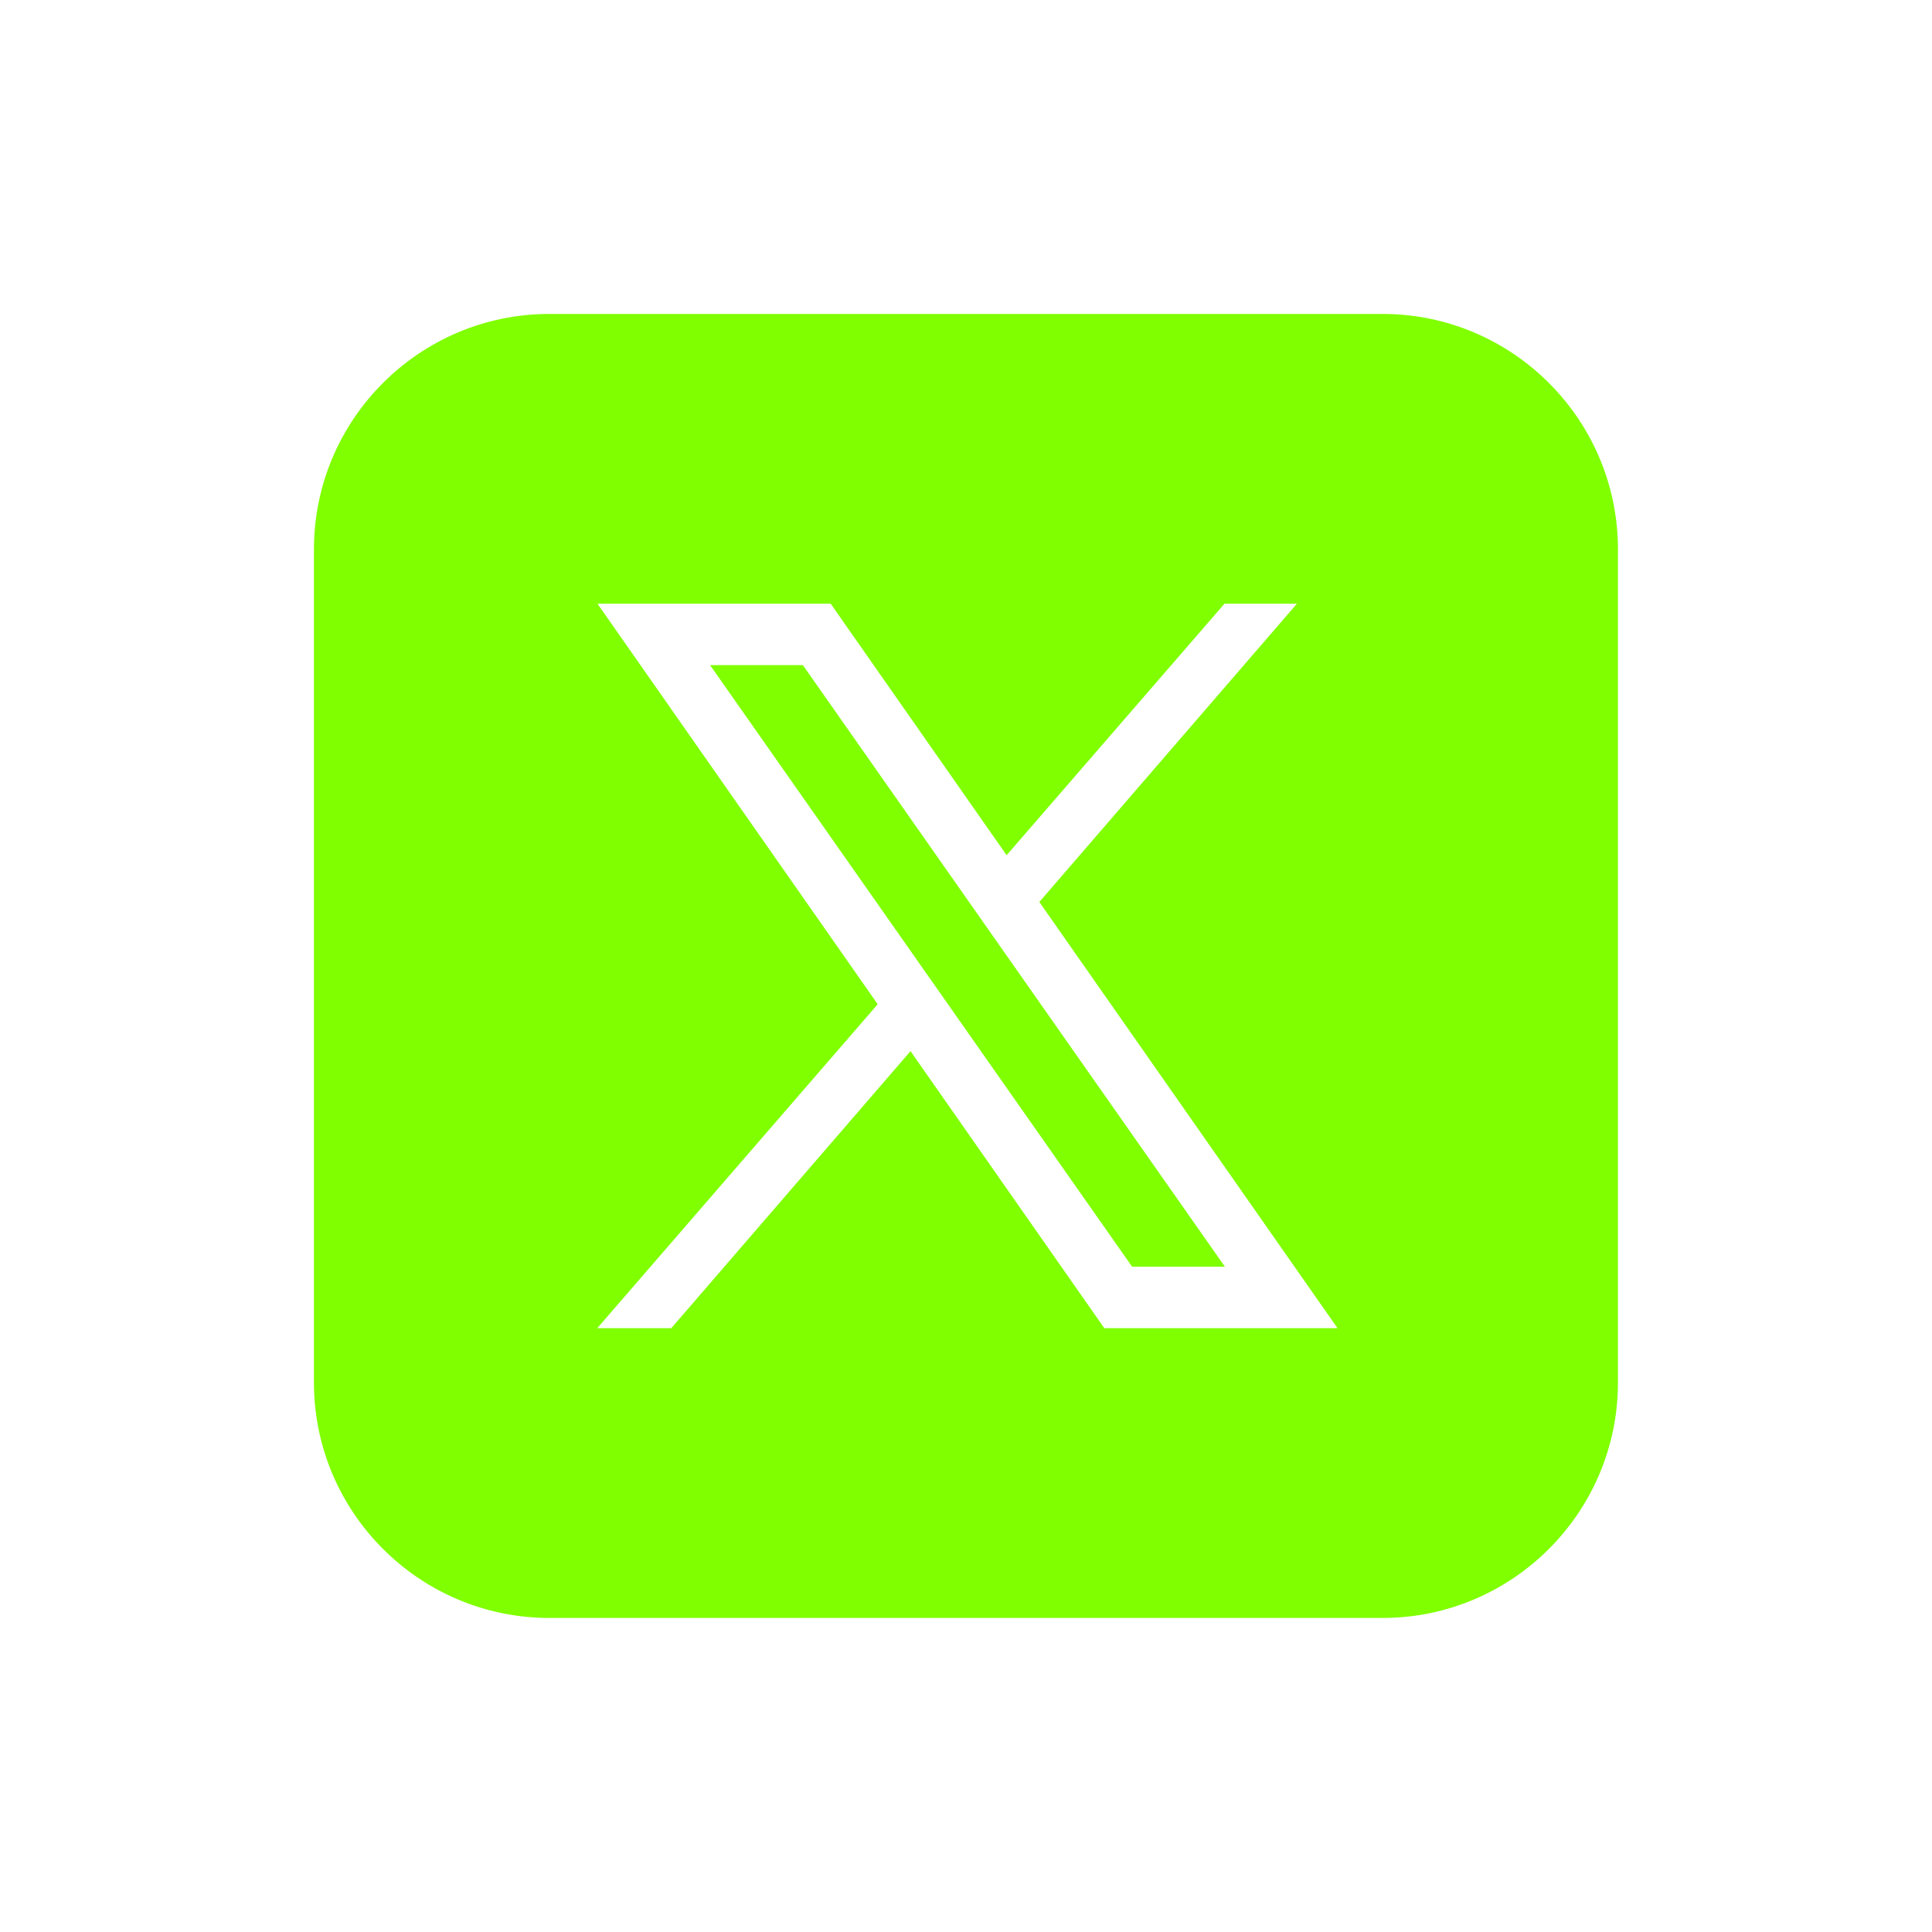 <svg xmlns="http://www.w3.org/2000/svg" xmlns:xlink="http://www.w3.org/1999/xlink" viewBox="0,0,256,256" width="48px" height="48px" fill-rule="nonzero"><g transform="translate(12.8,12.8) scale(0.9,0.9)"><g fill="#80ff00" fill-rule="nonzero" stroke="none" stroke-width="1" stroke-linecap="butt" stroke-linejoin="miter" stroke-miterlimit="10" stroke-dasharray="" stroke-dashoffset="0" font-family="none" font-weight="none" font-size="none" text-anchor="none" style="mix-blend-mode: normal"><g transform="scale(5.333,5.333)"><path d="M12.5,6c-3.584,0 -6.5,2.916 -6.5,6.5v23c0,3.584 2.916,6.5 6.5,6.5h23c3.584,0 6.5,-2.916 6.5,-6.5v-23c0,-3.584 -2.916,-6.5 -6.5,-6.5zM13.828,14h6.438l4.857,6.943l6.014,-6.943h2l-7.111,8.234l8.232,11.766h-6.438l-5.35,-7.648l-6.605,7.648h-2.043l7.742,-8.943zM16.936,15.695l11.652,16.609h2.562l-11.652,-16.609z"></path></g></g></g></svg>